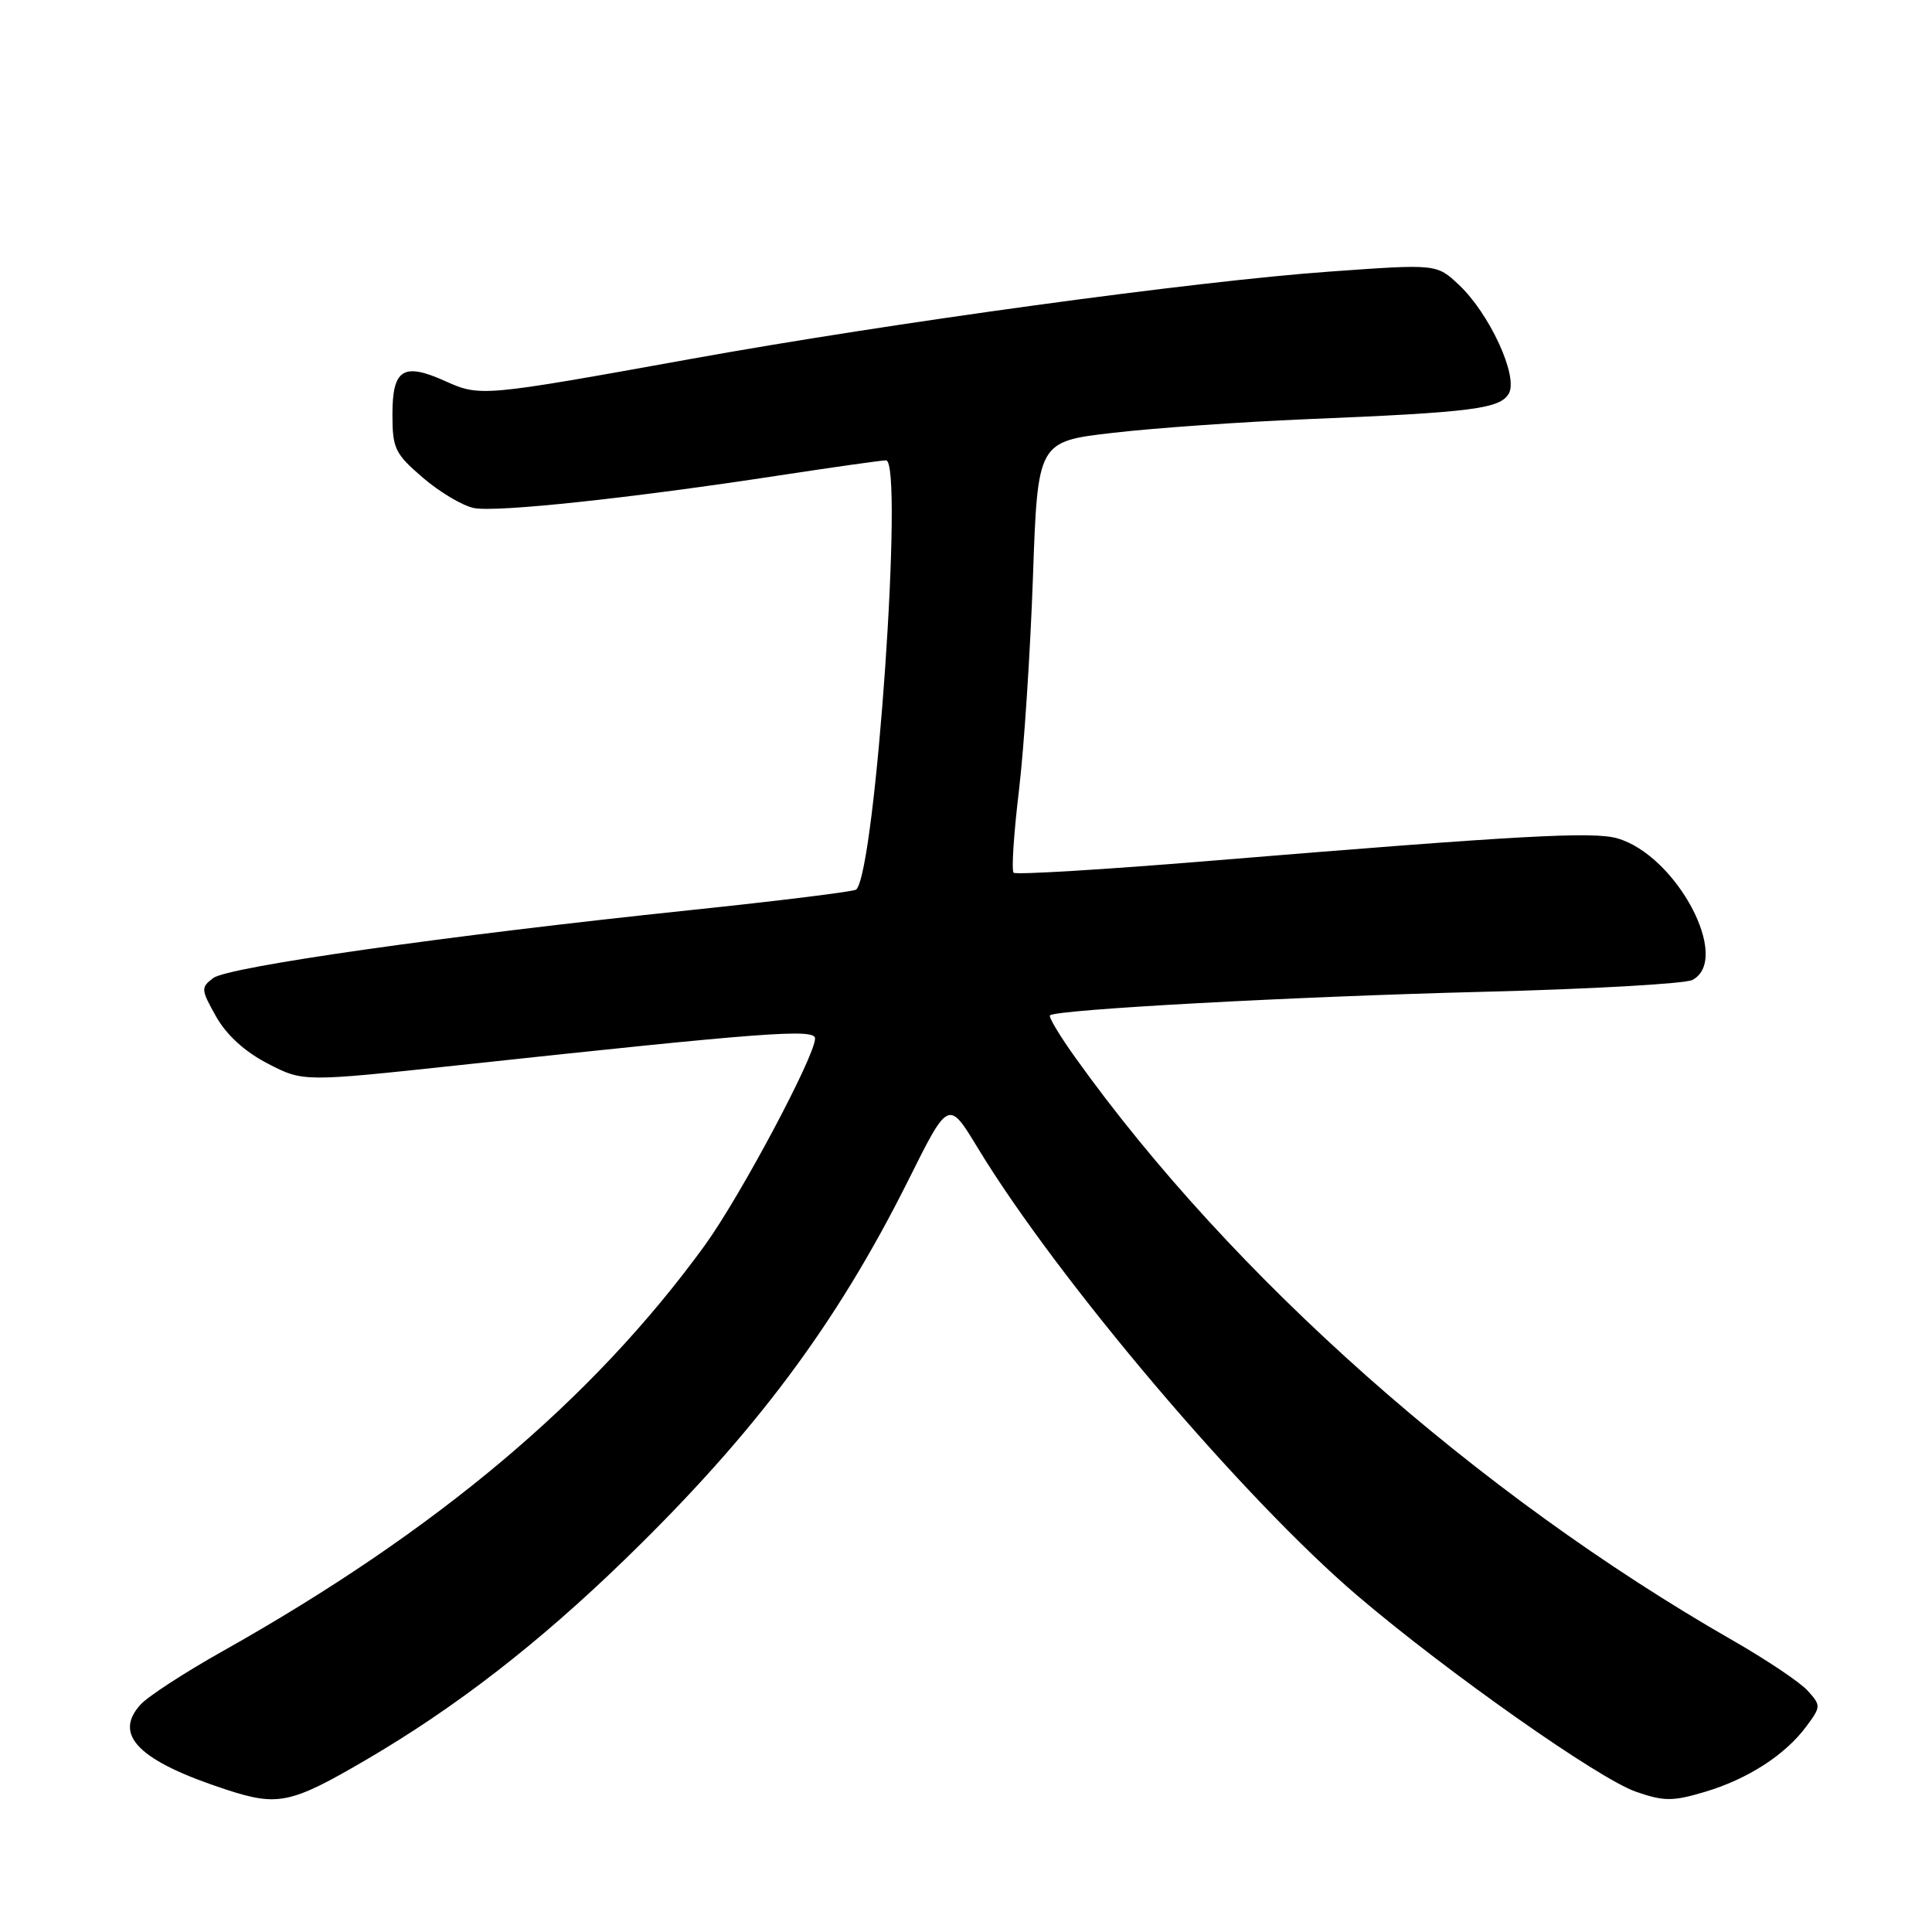 <?xml version="1.0" encoding="UTF-8" standalone="no"?>
<!DOCTYPE svg PUBLIC "-//W3C//DTD SVG 1.1//EN" "http://www.w3.org/Graphics/SVG/1.1/DTD/svg11.dtd" >
<svg xmlns="http://www.w3.org/2000/svg" xmlns:xlink="http://www.w3.org/1999/xlink" version="1.1" viewBox="0 0 256 256">
 <g >
 <path fill="currentColor"
d=" M 48.45 233.22 C 60.38 226.25 71.32 217.78 82.87 206.57 C 100.05 189.89 110.83 175.46 120.36 156.38 C 125.68 145.71 125.68 145.71 129.56 152.11 C 140.14 169.55 164.75 198.57 179.94 211.50 C 191.85 221.64 211.82 235.69 216.76 237.41 C 220.48 238.70 221.63 238.70 225.85 237.45 C 231.56 235.76 236.54 232.55 239.34 228.77 C 241.30 226.13 241.30 225.99 239.52 224.02 C 238.51 222.90 234.04 219.91 229.59 217.36 C 195.74 197.97 163.26 169.19 142.54 140.21 C 140.45 137.30 138.92 134.75 139.13 134.54 C 139.90 133.77 171.46 132.05 196.50 131.42 C 210.80 131.06 223.29 130.35 224.25 129.85 C 229.47 127.11 222.16 113.34 214.29 111.08 C 211.06 110.16 201.35 110.69 160.17 114.08 C 146.24 115.23 134.60 115.93 134.31 115.64 C 134.01 115.35 134.33 110.47 135.01 104.80 C 135.69 99.14 136.52 86.40 136.87 76.50 C 137.50 58.50 137.50 58.50 147.50 57.35 C 153.00 56.71 164.47 55.91 173.00 55.55 C 195.17 54.64 198.84 54.17 199.95 52.10 C 201.17 49.80 197.35 41.53 193.31 37.74 C 190.36 34.97 190.36 34.97 176.16 35.99 C 158.44 37.25 117.88 42.80 91.50 47.57 C 63.99 52.54 63.61 52.58 59.02 50.51 C 53.44 47.99 52.00 48.90 52.00 54.89 C 52.00 59.44 52.33 60.12 56.06 63.32 C 58.29 65.23 61.32 67.03 62.81 67.32 C 65.81 67.91 83.58 66.01 103.30 62.99 C 110.45 61.90 116.79 61.00 117.40 61.00 C 119.79 61.00 116.03 115.30 113.46 117.87 C 113.21 118.13 103.21 119.37 91.25 120.62 C 59.10 123.99 30.23 128.10 28.25 129.60 C 26.60 130.84 26.62 131.12 28.64 134.71 C 30.02 137.15 32.45 139.37 35.48 140.93 C 40.17 143.36 40.17 143.36 60.84 141.14 C 101.49 136.76 108.00 136.28 108.00 137.60 C 108.00 139.93 98.08 158.54 93.40 165.00 C 78.56 185.45 57.90 202.84 29.45 218.82 C 24.47 221.62 19.59 224.79 18.61 225.88 C 14.95 229.92 18.43 233.36 30.00 237.14 C 36.83 239.37 38.54 239.01 48.45 233.22 Z "/>
</g>
</svg>